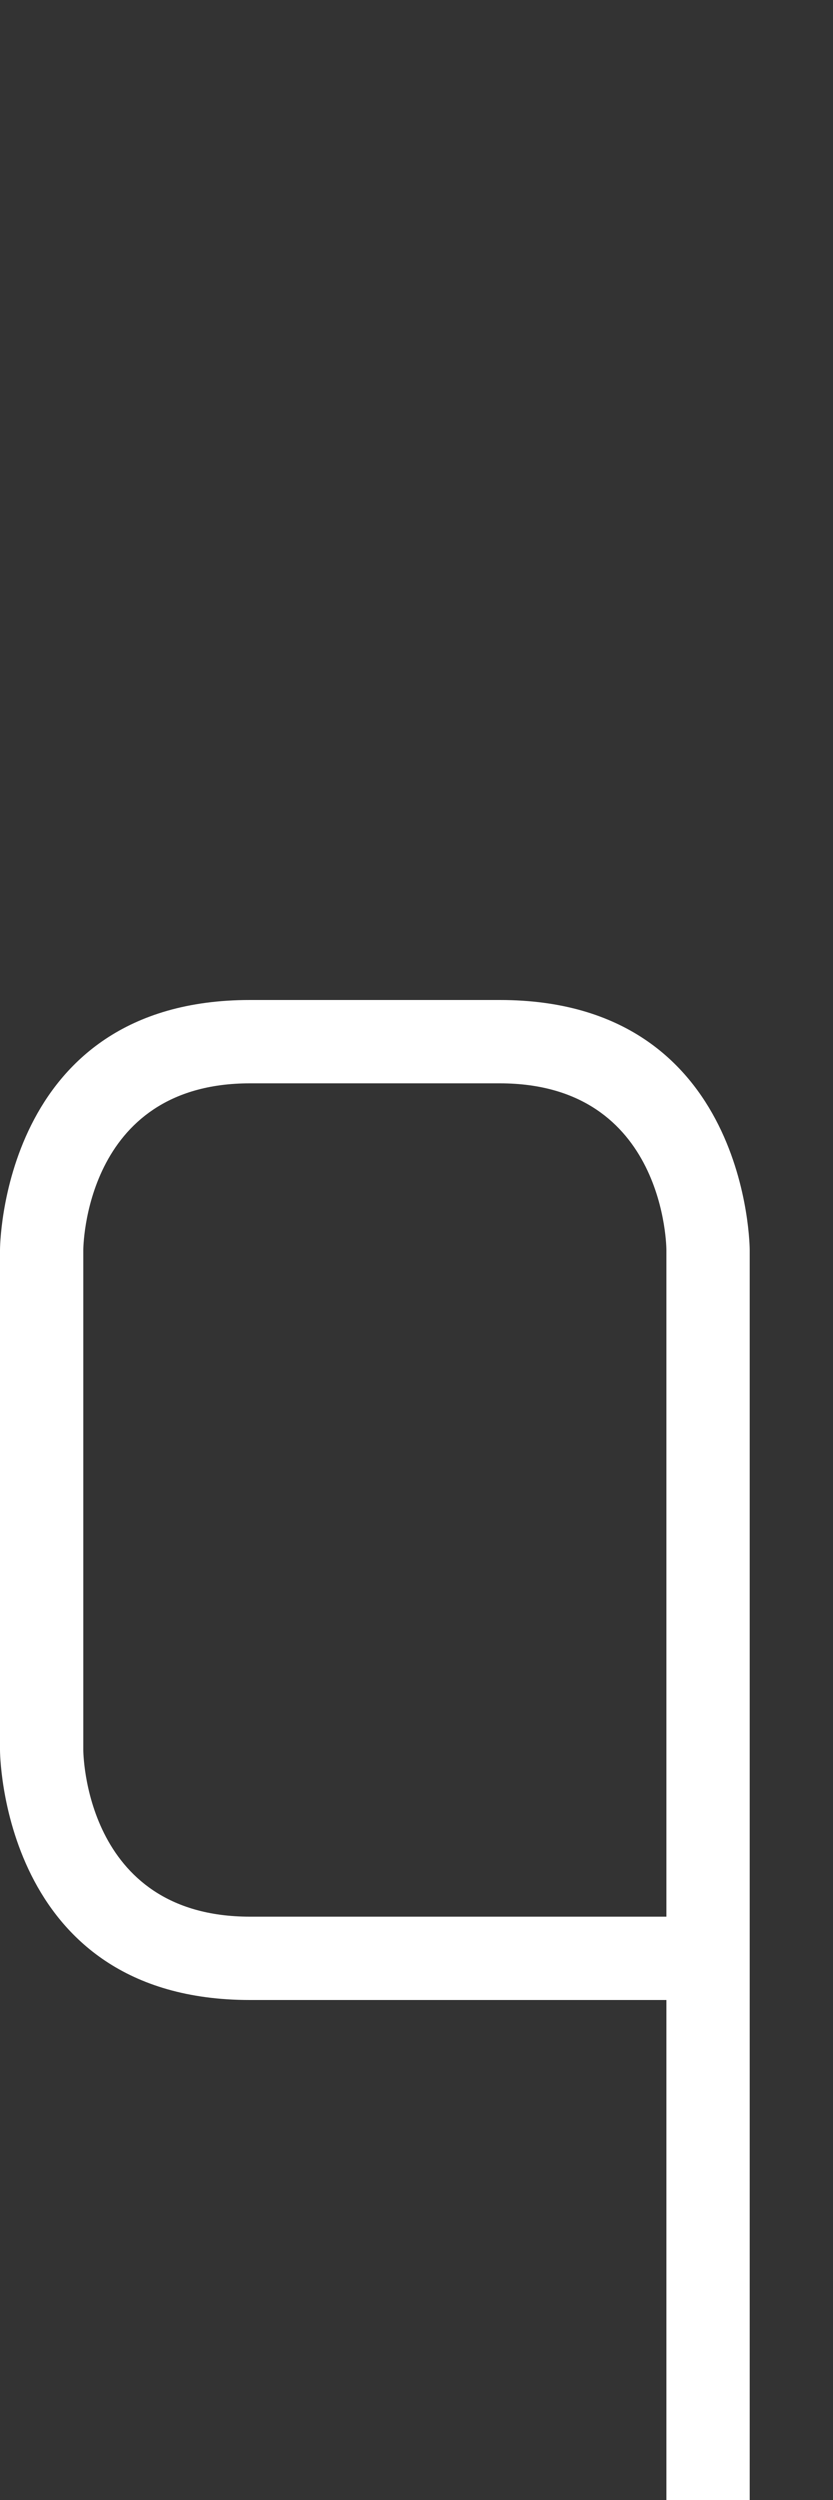 <svg width="5" height="15" viewBox="0 0 5 15" fill="none" xmlns="http://www.w3.org/2000/svg">
<rect x="0" y="0" width="5" height="15" fill="#333333" stroke="none"/>
<path fill-rule="evenodd" clip-rule="evenodd" d="M4.5 7.5C4.5 7.5 4.5 6 3 6L1.5 6C9.53674e-07 6 9.59439e-07 7.5 9.59439e-07 7.5L3.93402e-07 10.5C3.93402e-07 10.5 1.00137e-06 12 1.5 12L4 12L4 15L4.5 15L4.5 7.5ZM4 7.5C4 7.5 4 6.5 3 6.5L1.5 6.5C0.5 6.5 0.5 7.5 0.5 7.5L0.5 10.5C0.5 10.5 0.5 11.5 1.5 11.5L4 11.5L4 7.5Z" fill="white"/>
</svg>
